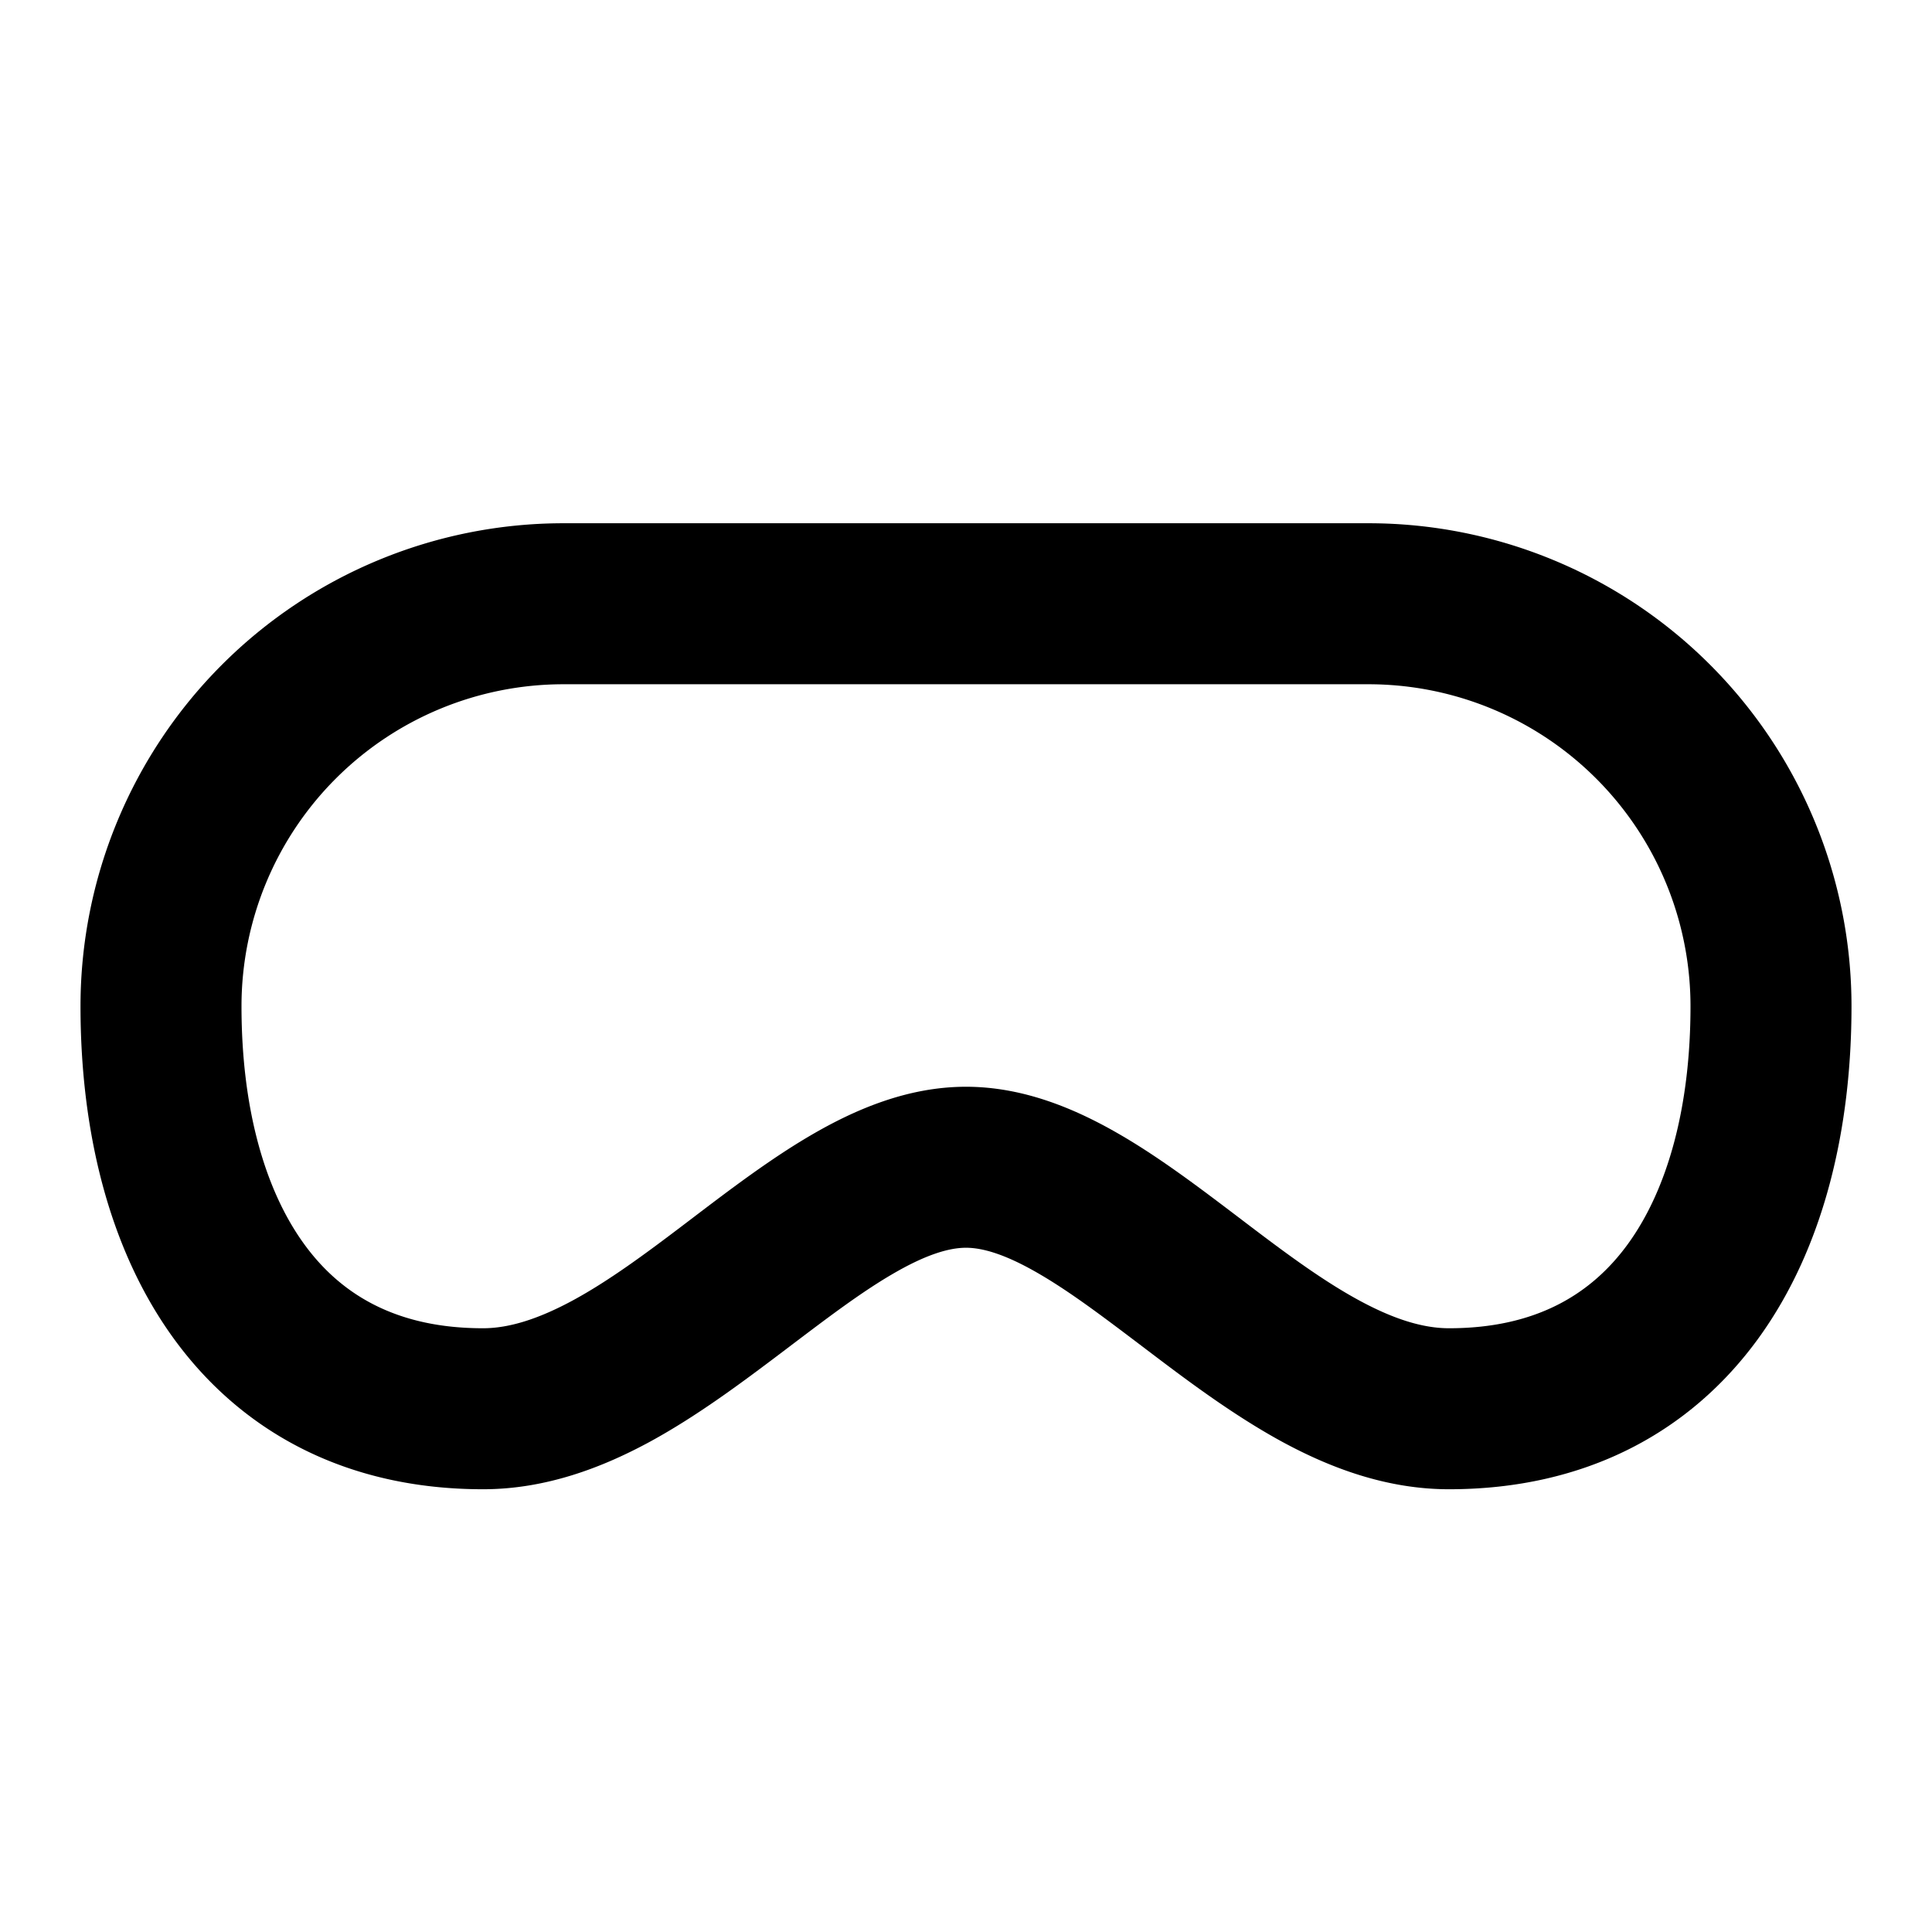 <svg xmlns="http://www.w3.org/2000/svg" width="24" height="24" fill="none">
  <path
    fill="currentColor"
    d="M1 12.5a6 6 0 0 1 6-6h10a6 6 0 0 1 6 6c0 1.51-.336 2.991-1.154 4.122C20.996 17.795 19.69 18.5 18 18.5c-.777 0-1.476-.266-2.073-.59-.593-.323-1.154-.742-1.643-1.113l-.095-.072c-.473-.358-.876-.664-1.267-.893-.417-.245-.708-.332-.922-.332s-.505.087-.922.332c-.391.229-.794.535-1.267.893l-.095.072c-.49.37-1.05.79-1.643 1.113-.597.324-1.296.59-2.073.59-1.69 0-2.996-.705-3.846-1.878C1.336 15.492 1 14.01 1 12.5m6-4a4 4 0 0 0-4 4c0 1.25.283 2.27.775 2.95.46.636 1.154 1.05 2.225 1.05.318 0 .68-.11 1.118-.347.442-.24.89-.57 1.39-.95l.117-.089c.446-.339.943-.716 1.442-1.008.543-.318 1.201-.606 1.933-.606s1.39.288 1.933.606c.5.292.996.67 1.442 1.008l.117.089c.5.38.948.71 1.39.95.438.238.8.347 1.118.347 1.07 0 1.765-.415 2.225-1.05.492-.68.775-1.7.775-2.95a4 4 0 0 0-4-4z"
  />
</svg>
